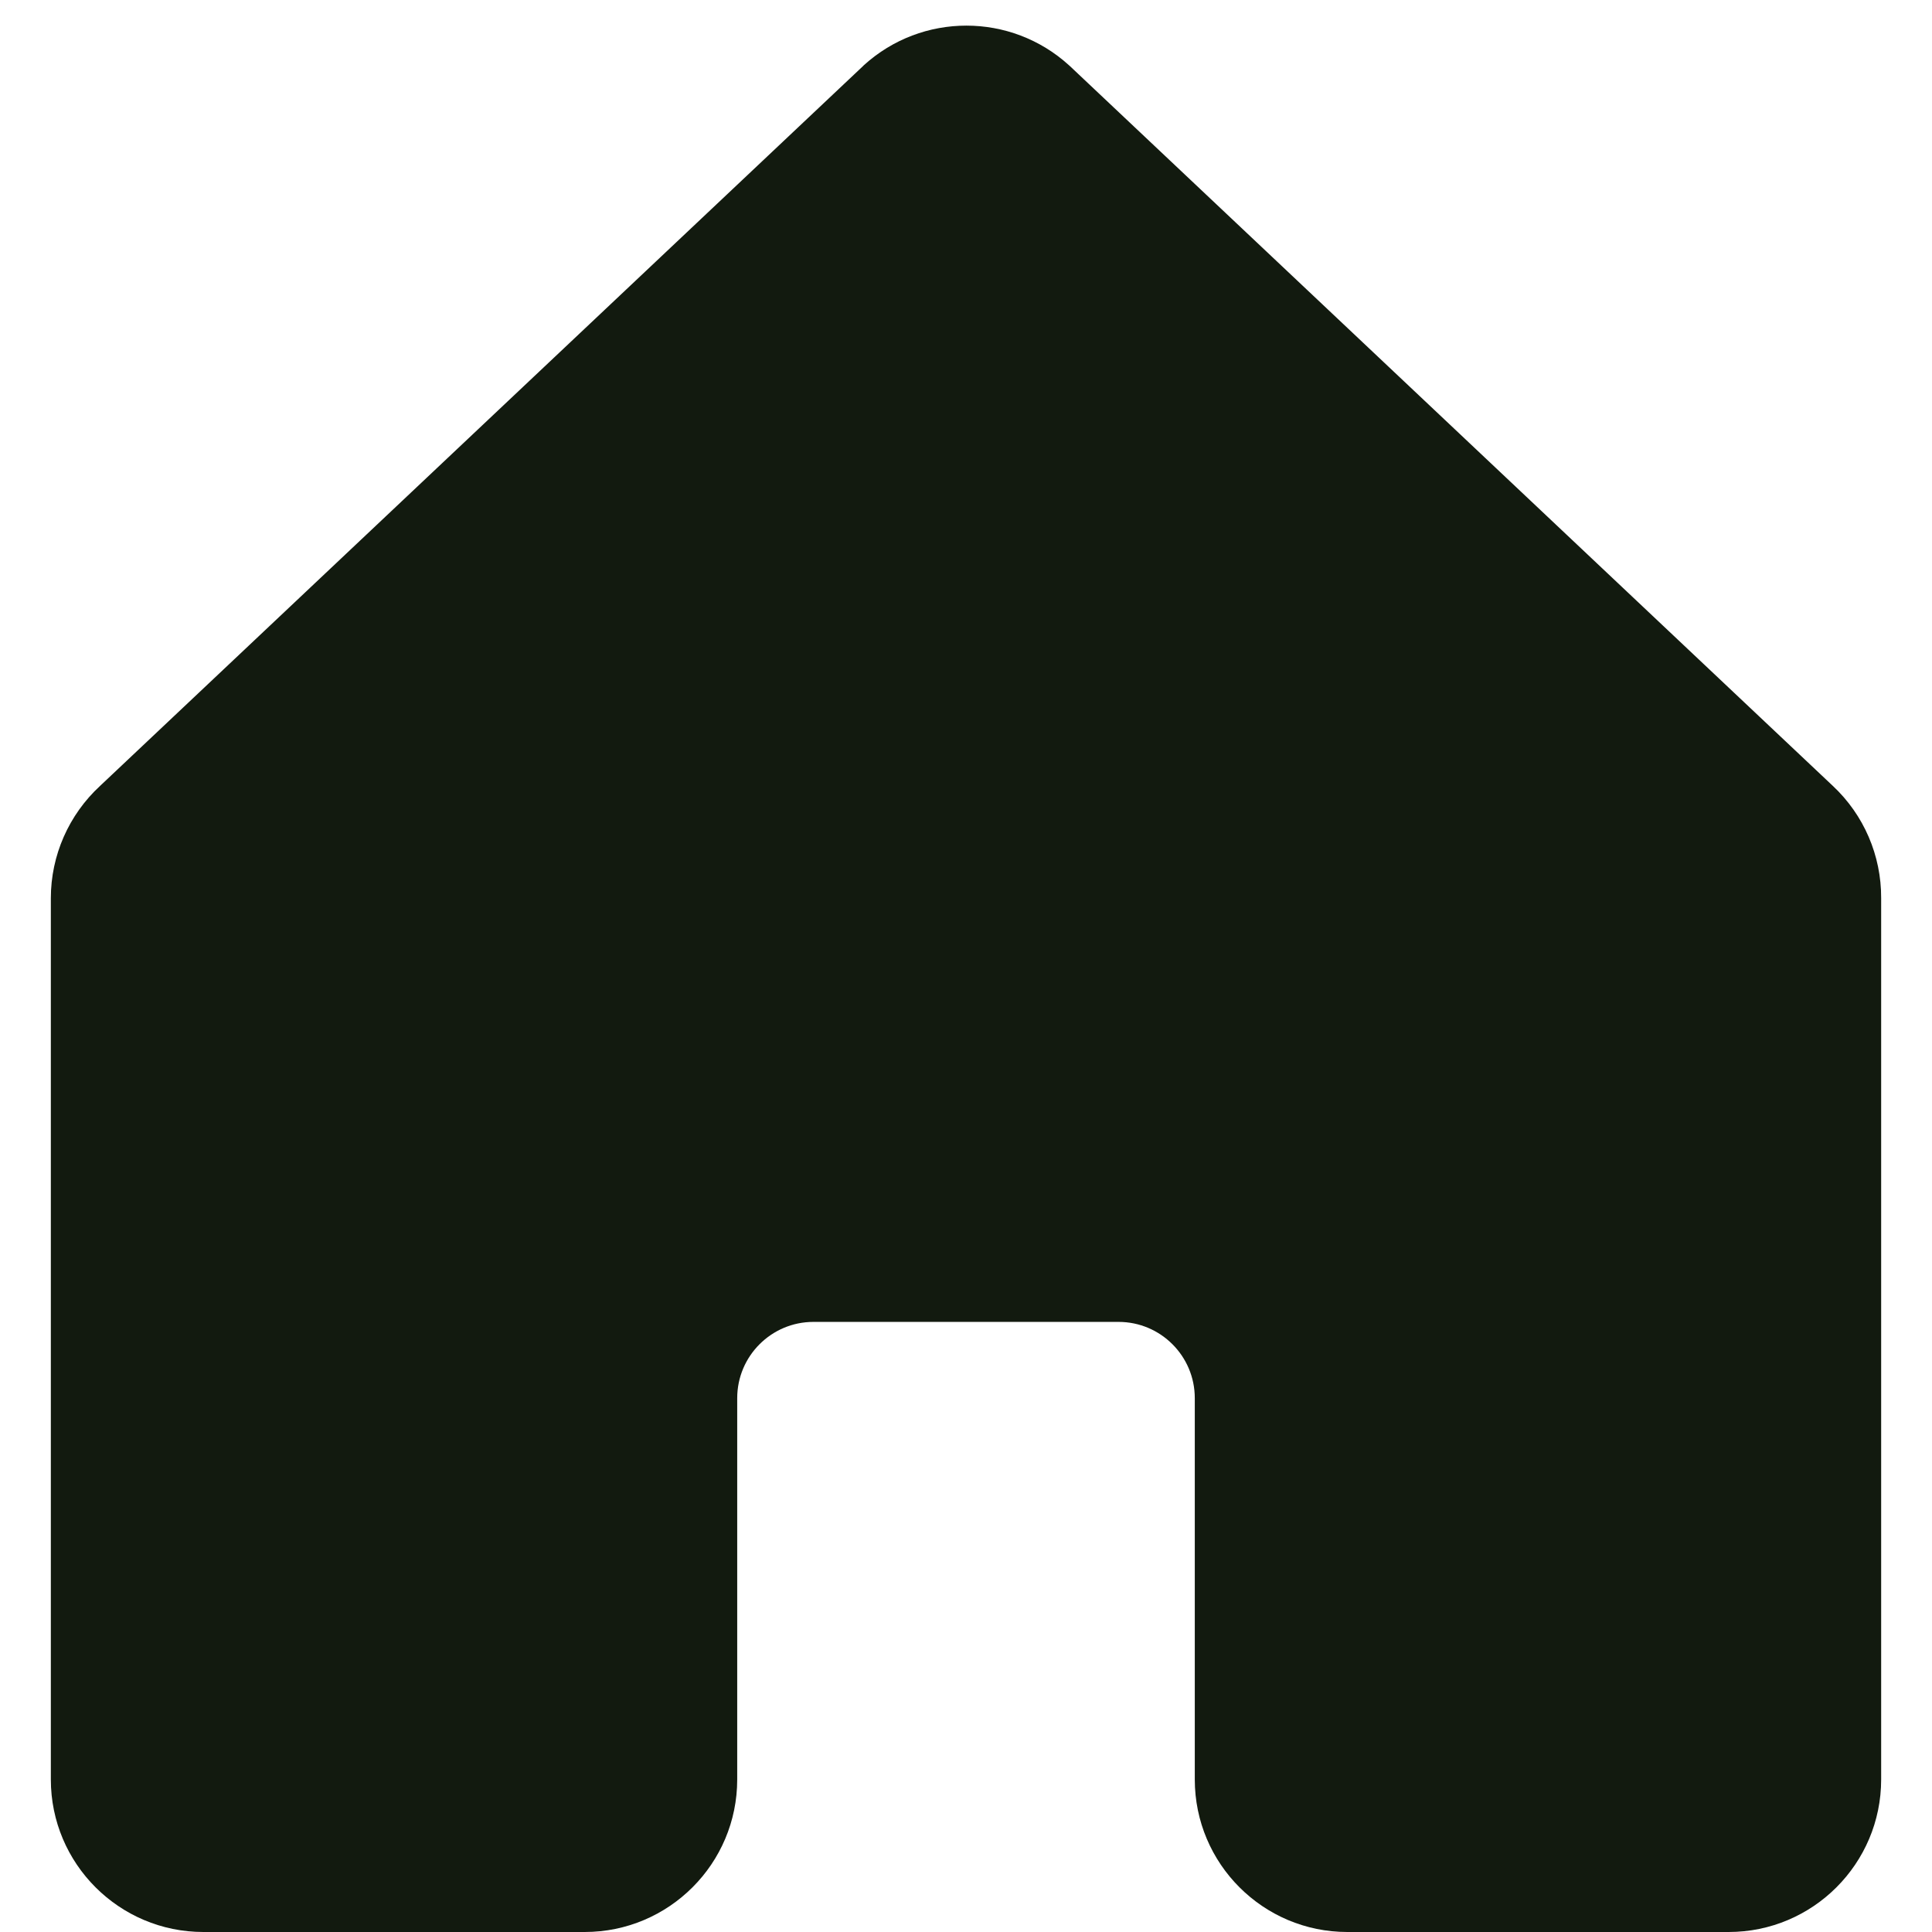 <svg width="19" height="19" viewBox="0 0 19 19" fill="none" xmlns="http://www.w3.org/2000/svg">
<path fill-rule="evenodd" clip-rule="evenodd" d="M18.5 8.833V17.5C18.5 18.328 17.828 19 17 19H13.25C12.422 19 11.75 18.328 11.75 17.5V13.75C11.75 13.336 11.414 13 11 13H8C7.586 13 7.25 13.336 7.25 13.75V17.5C7.25 18.328 6.578 19 5.75 19H2C1.172 19 0.5 18.328 0.5 17.5V8.833C0.5 8.413 0.676 8.013 0.985 7.728L8.485 0.652L8.495 0.642C9.067 0.122 9.941 0.122 10.513 0.642C10.517 0.646 10.52 0.649 10.524 0.652L18.024 7.728C18.33 8.014 18.502 8.414 18.5 8.833Z" fill="#121A0F"/>
</svg>
